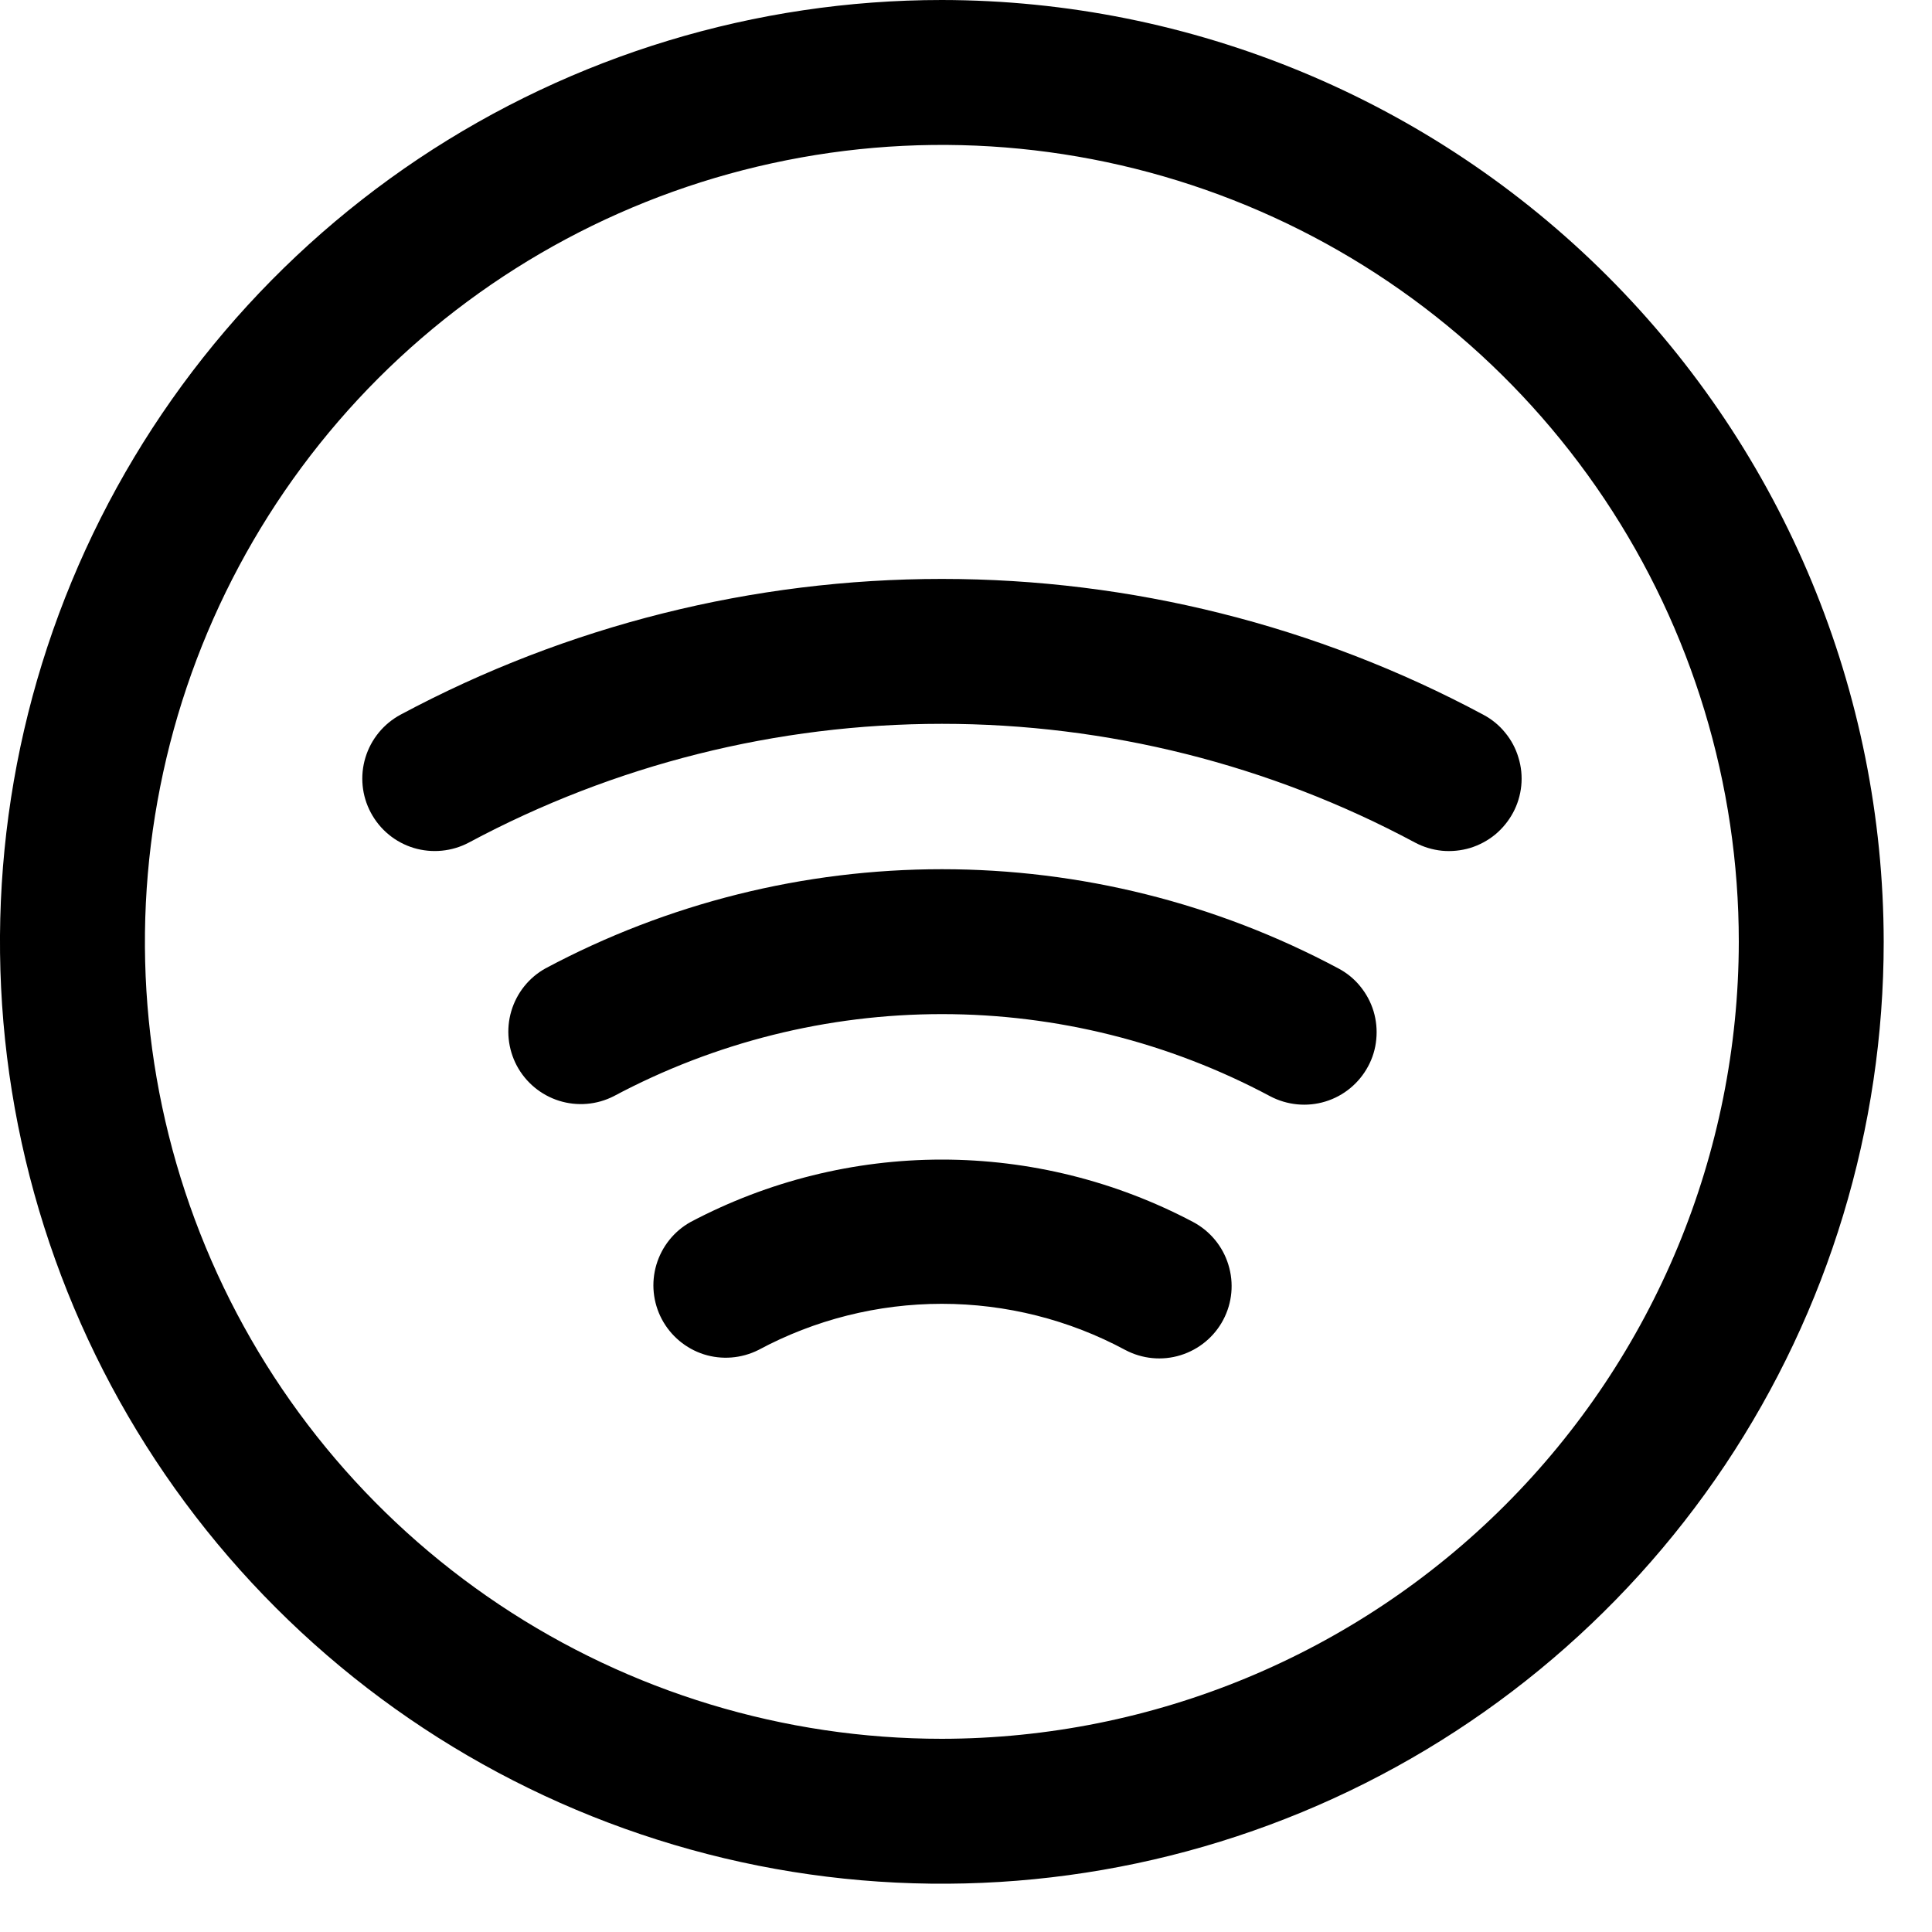 <svg width="20" height="20" viewBox="0 0 20 20" fill="none" xmlns="http://www.w3.org/2000/svg">
<path d="M9.75 0C7.822 0 5.937 0.572 4.333 1.643C2.73 2.715 1.48 4.237 0.742 6.019C0.004 7.8 -0.189 9.761 0.187 11.652C0.564 13.543 1.492 15.281 2.856 16.644C4.219 18.008 5.957 18.936 7.848 19.313C9.739 19.689 11.7 19.496 13.481 18.758C15.263 18.02 16.785 16.77 17.857 15.167C18.928 13.563 19.5 11.678 19.5 9.75C19.497 7.165 18.469 4.687 16.641 2.859C14.813 1.031 12.335 0.003 9.75 0ZM9.75 18C8.118 18 6.523 17.516 5.167 16.61C3.81 15.703 2.752 14.415 2.128 12.907C1.504 11.4 1.34 9.741 1.659 8.141C1.977 6.54 2.763 5.07 3.916 3.916C5.07 2.763 6.54 1.977 8.141 1.659C9.741 1.34 11.4 1.504 12.907 2.128C14.415 2.752 15.703 3.81 16.61 5.167C17.516 6.523 18 8.118 18 9.75C17.997 11.937 17.128 14.034 15.581 15.581C14.034 17.128 11.937 17.997 9.75 18ZM12.663 13.663C12.57 13.839 12.411 13.97 12.221 14.029C12.031 14.088 11.825 14.068 11.649 13.975C11.066 13.661 10.413 13.497 9.75 13.497C9.087 13.497 8.435 13.661 7.851 13.975C7.675 14.063 7.472 14.079 7.286 14.02C7.099 13.96 6.943 13.829 6.851 13.656C6.759 13.482 6.739 13.28 6.795 13.092C6.851 12.904 6.978 12.745 7.149 12.65C7.951 12.226 8.843 12.004 9.75 12.004C10.656 12.004 11.549 12.226 12.351 12.65C12.526 12.743 12.658 12.902 12.716 13.092C12.775 13.282 12.756 13.487 12.663 13.663ZM15.663 8.413C15.616 8.5 15.553 8.577 15.477 8.64C15.401 8.702 15.313 8.749 15.219 8.778C15.125 8.806 15.026 8.816 14.928 8.807C14.83 8.797 14.734 8.768 14.648 8.722C13.142 7.915 11.459 7.493 9.751 7.493C8.042 7.493 6.36 7.915 4.854 8.722C4.679 8.815 4.473 8.835 4.283 8.778C4.092 8.72 3.933 8.589 3.839 8.413C3.745 8.238 3.725 8.032 3.783 7.842C3.841 7.651 3.972 7.492 4.147 7.398C5.871 6.475 7.796 5.993 9.751 5.993C11.706 5.993 13.631 6.475 15.354 7.398C15.441 7.444 15.519 7.507 15.581 7.584C15.644 7.66 15.691 7.748 15.719 7.843C15.748 7.937 15.758 8.036 15.748 8.135C15.738 8.233 15.709 8.328 15.662 8.415L15.663 8.413ZM14.163 11.038C14.069 11.214 13.91 11.345 13.72 11.403C13.53 11.461 13.324 11.441 13.148 11.348C12.103 10.79 10.936 10.498 9.751 10.498C8.566 10.498 7.399 10.79 6.353 11.348C6.178 11.437 5.975 11.454 5.787 11.395C5.6 11.336 5.443 11.206 5.35 11.032C5.258 10.858 5.237 10.656 5.293 10.467C5.349 10.278 5.476 10.119 5.648 10.024C6.911 9.35 8.32 8.998 9.751 8.998C11.182 8.998 12.591 9.35 13.853 10.024C13.941 10.07 14.018 10.133 14.08 10.209C14.143 10.286 14.19 10.373 14.219 10.468C14.247 10.562 14.257 10.661 14.247 10.76C14.238 10.858 14.209 10.953 14.162 11.04L14.163 11.038Z" fill="black"/>
</svg>
